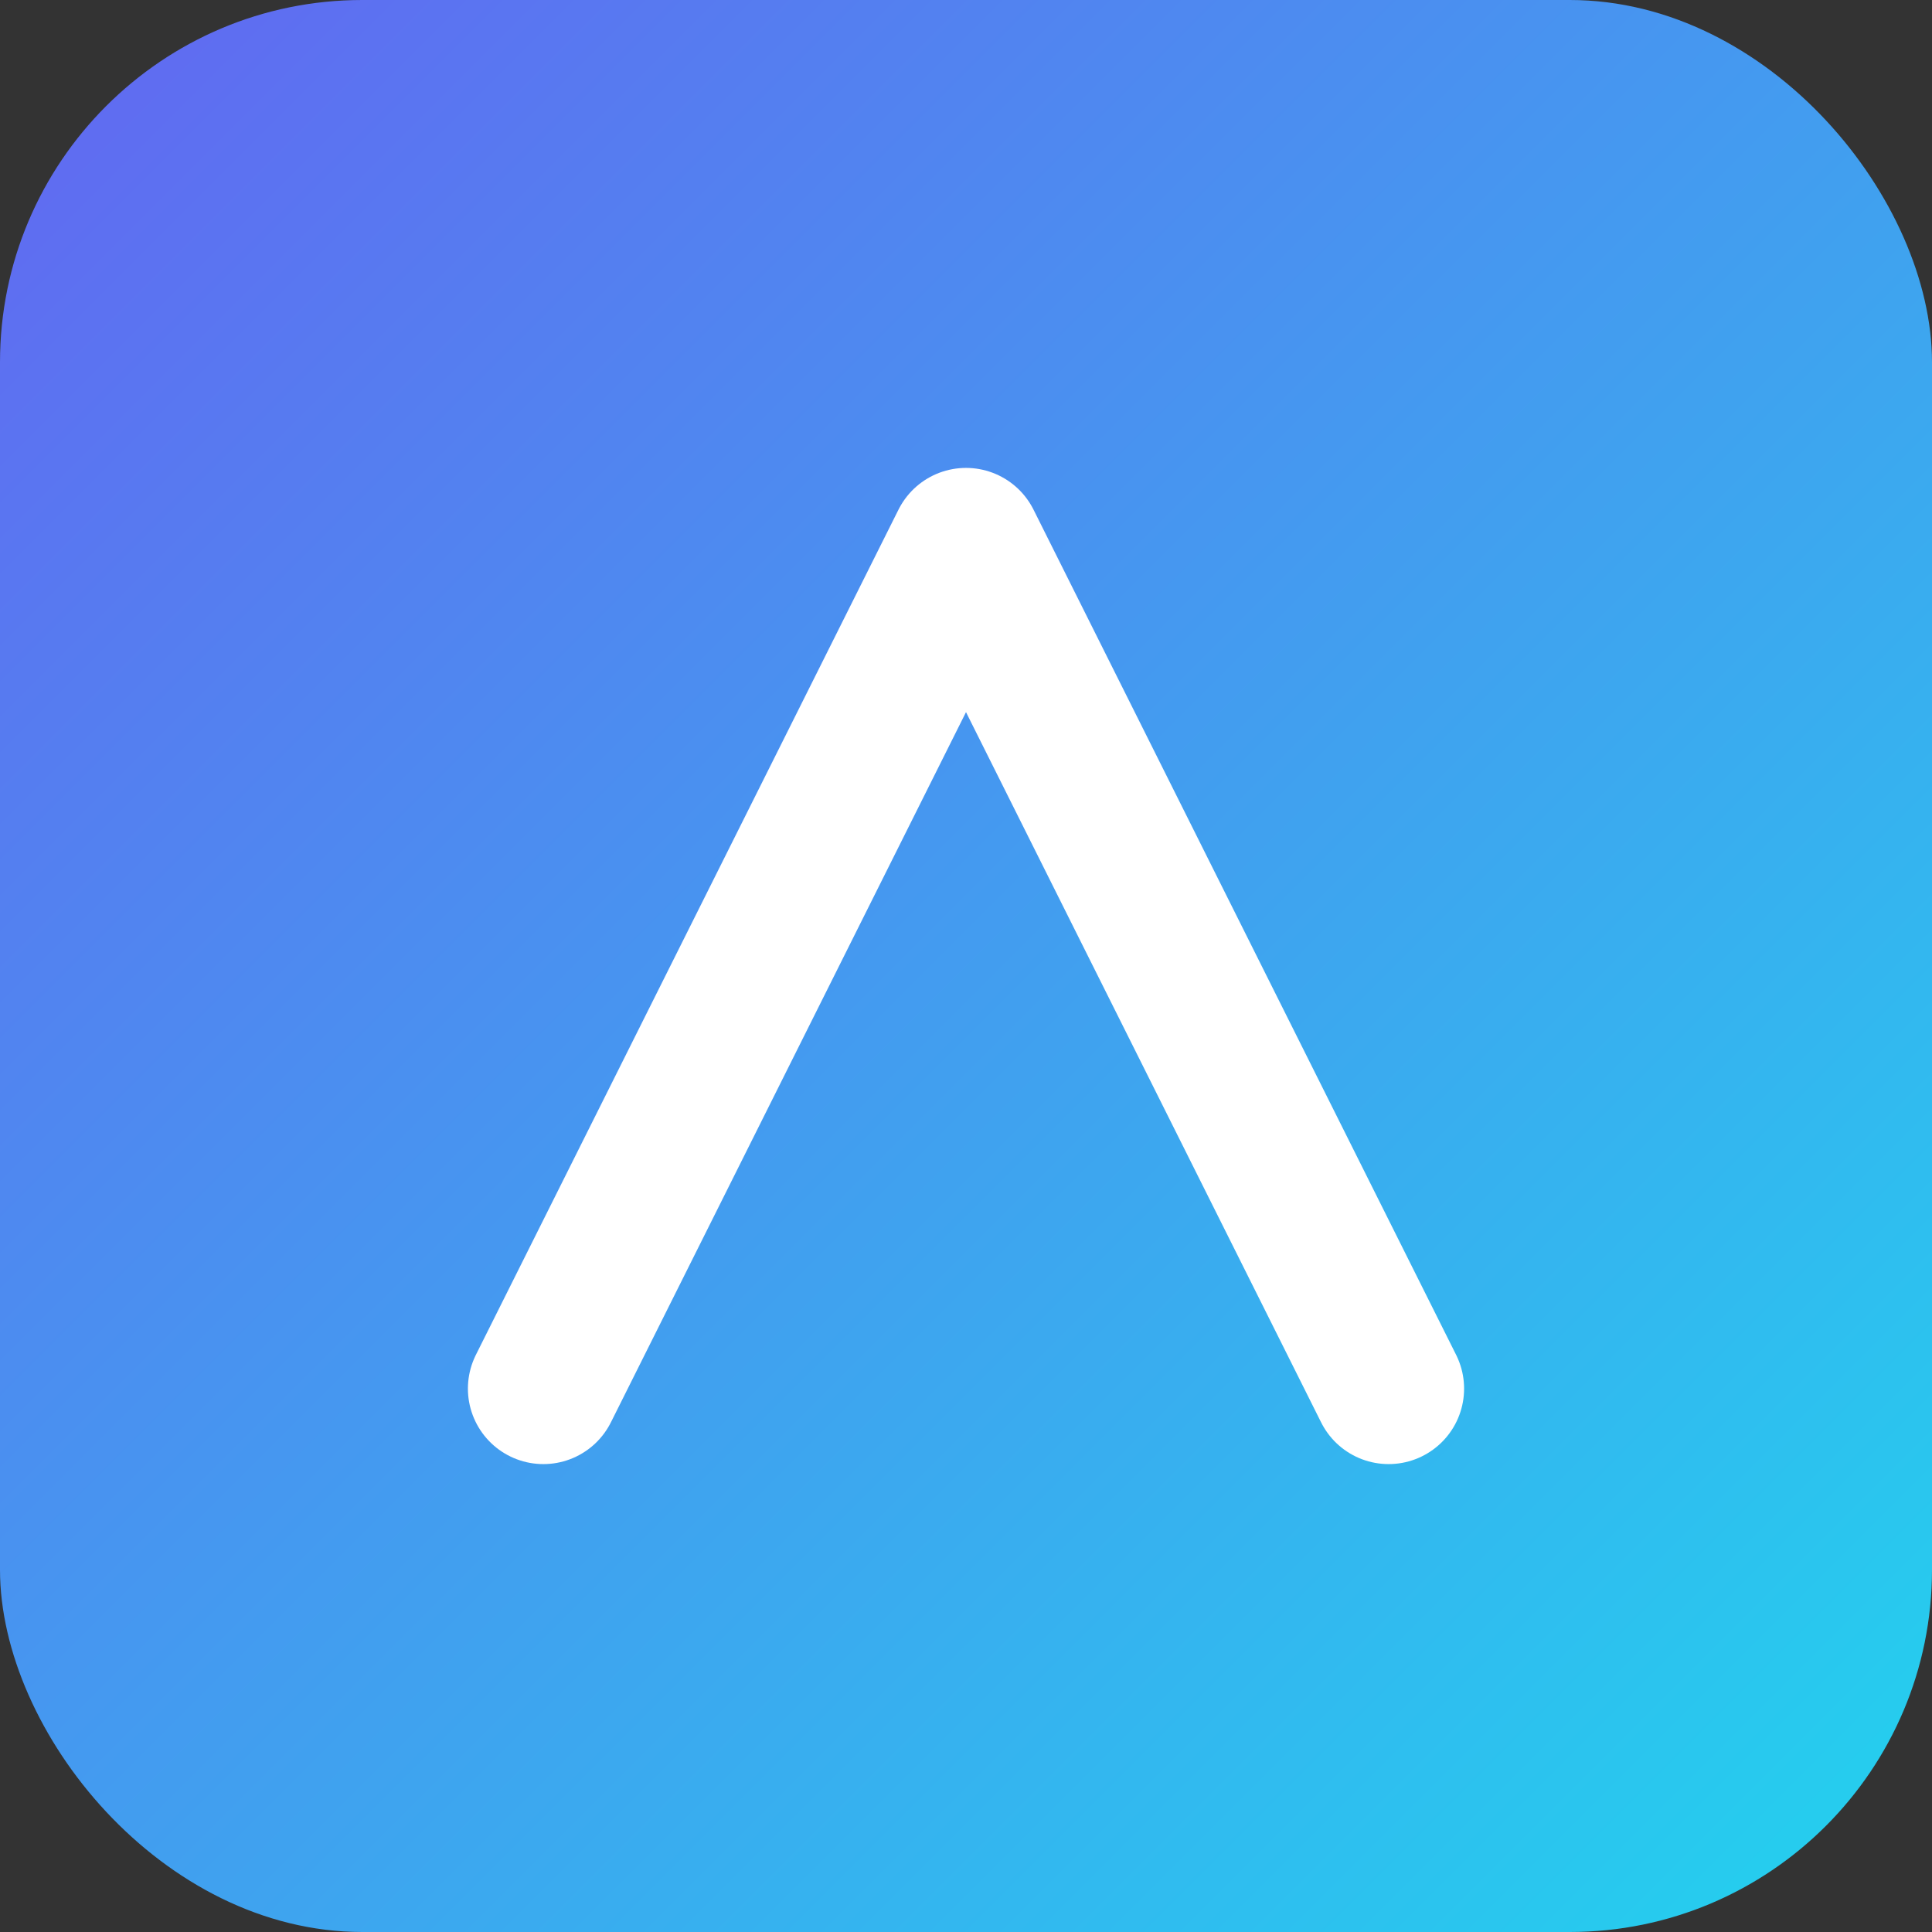 <svg xmlns="http://www.w3.org/2000/svg" viewBox="0 0 128 128">
  <rect x="0" y="0" width="128" height="128" fill="#333333" stroke="none"/>
  <defs><linearGradient id="g" x1="0" y1="0" x2="1" y2="1"><stop stop-color="#6366f1"/><stop offset="1" stop-color="#22d3ee"/></linearGradient></defs>
  <rect width="128" height="128" rx="24" fill="url(#g)"/>
  <path d="M36 92L64 36l28 56" stroke="white" stroke-width="10" fill="none" stroke-linecap="round" stroke-linejoin="round"/>
</svg>